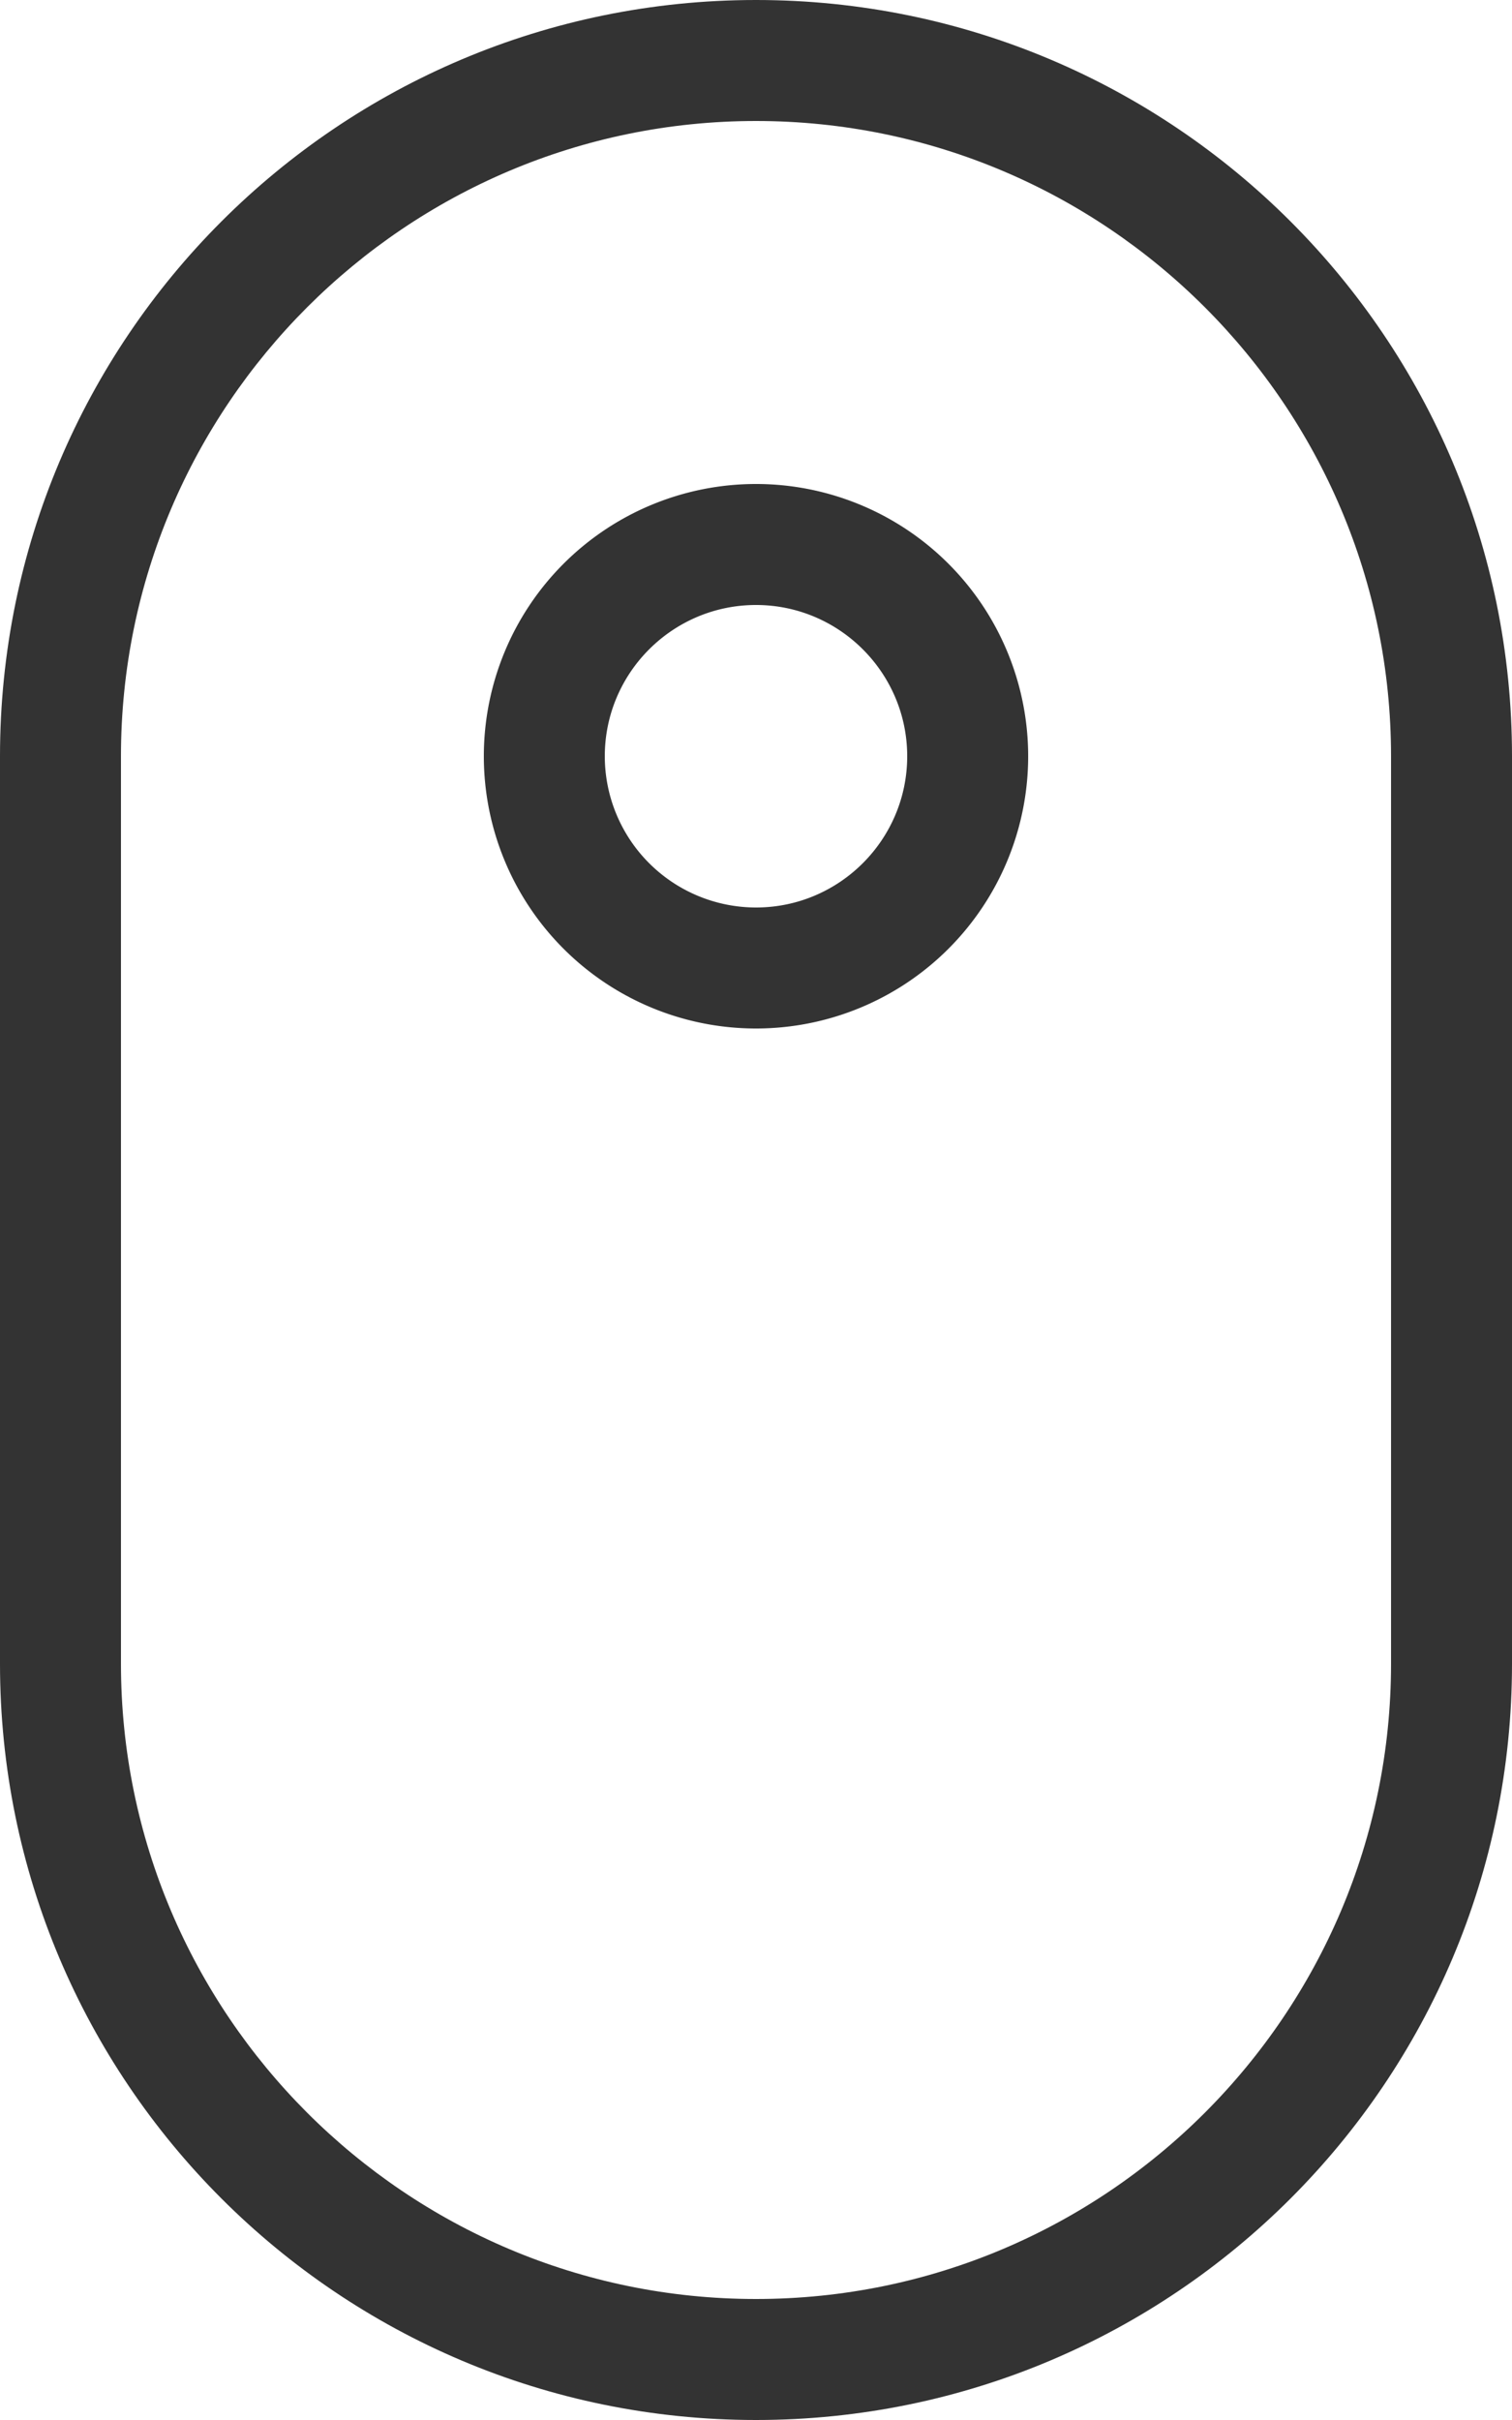 <svg xmlns="http://www.w3.org/2000/svg" width="25" height="40" viewBox="0 0 25 40"><g fill="#333"><path d="M12.5 8a4.5 4.5 0 1 0 0 9 4.5 4.5 0 0 0 0-9zm0 7a2.502 2.502 0 0 1-2.5-2.5c0-1.379 1.122-2.5 2.5-2.5s2.5 1.122 2.5 2.5-1.121 2.5-2.5 2.5z"/><path d="M12.5 0C5.596 0 0 5.596 0 12.5v15C0 34.403 5.596 40 12.5 40S25 34.403 25 27.5v-15C25 5.596 19.404 0 12.5 0zM23 27.5C23 33.29 18.29 38 12.5 38S2 33.289 2 27.5v-15C2 6.71 6.71 2 12.5 2S23 6.71 23 12.5v15z"/></g></svg>
